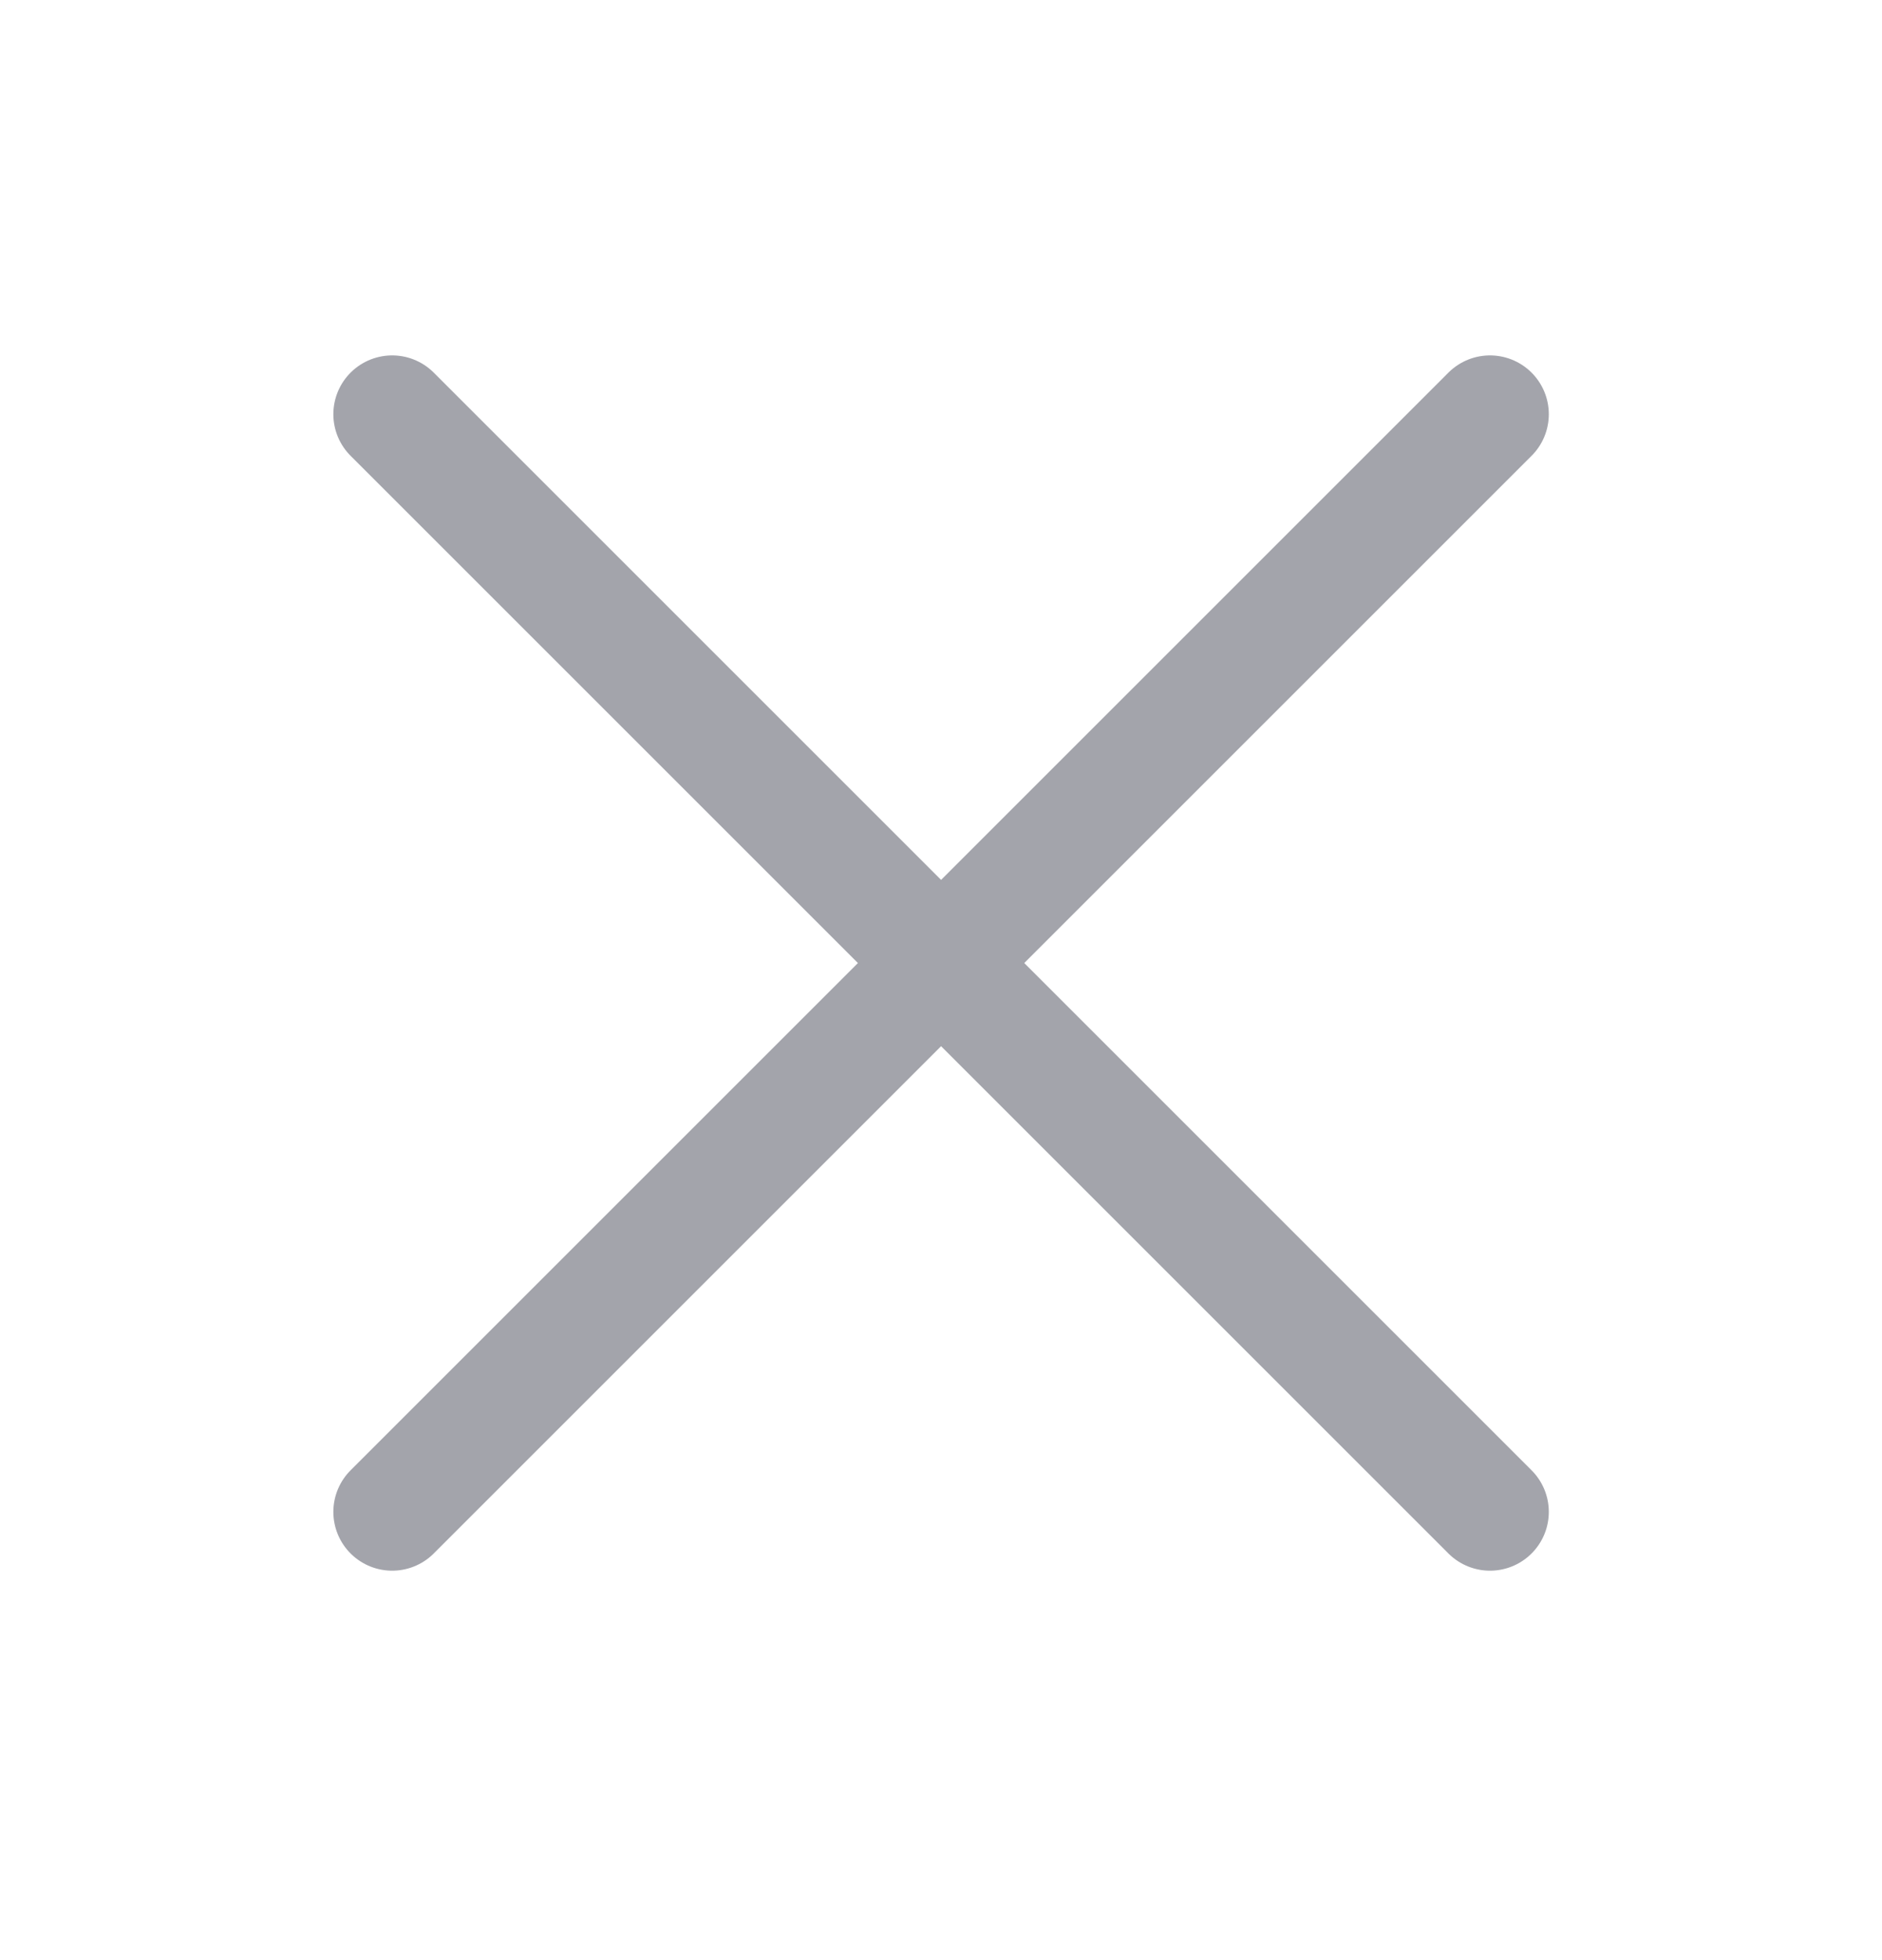 <svg width="24" height="25" viewBox="0 0 24 25" fill="none" xmlns="http://www.w3.org/2000/svg">
<path d="M19.001 5.283L5.001 19.283" stroke="#A3A4AB" stroke-width="1.5" stroke-linecap="round" stroke-linejoin="round"/>
<path d="M5.001 5.283L19.001 19.283" stroke="#A3A4AB" stroke-width="1.5" stroke-linecap="round" stroke-linejoin="round"/>
</svg>
